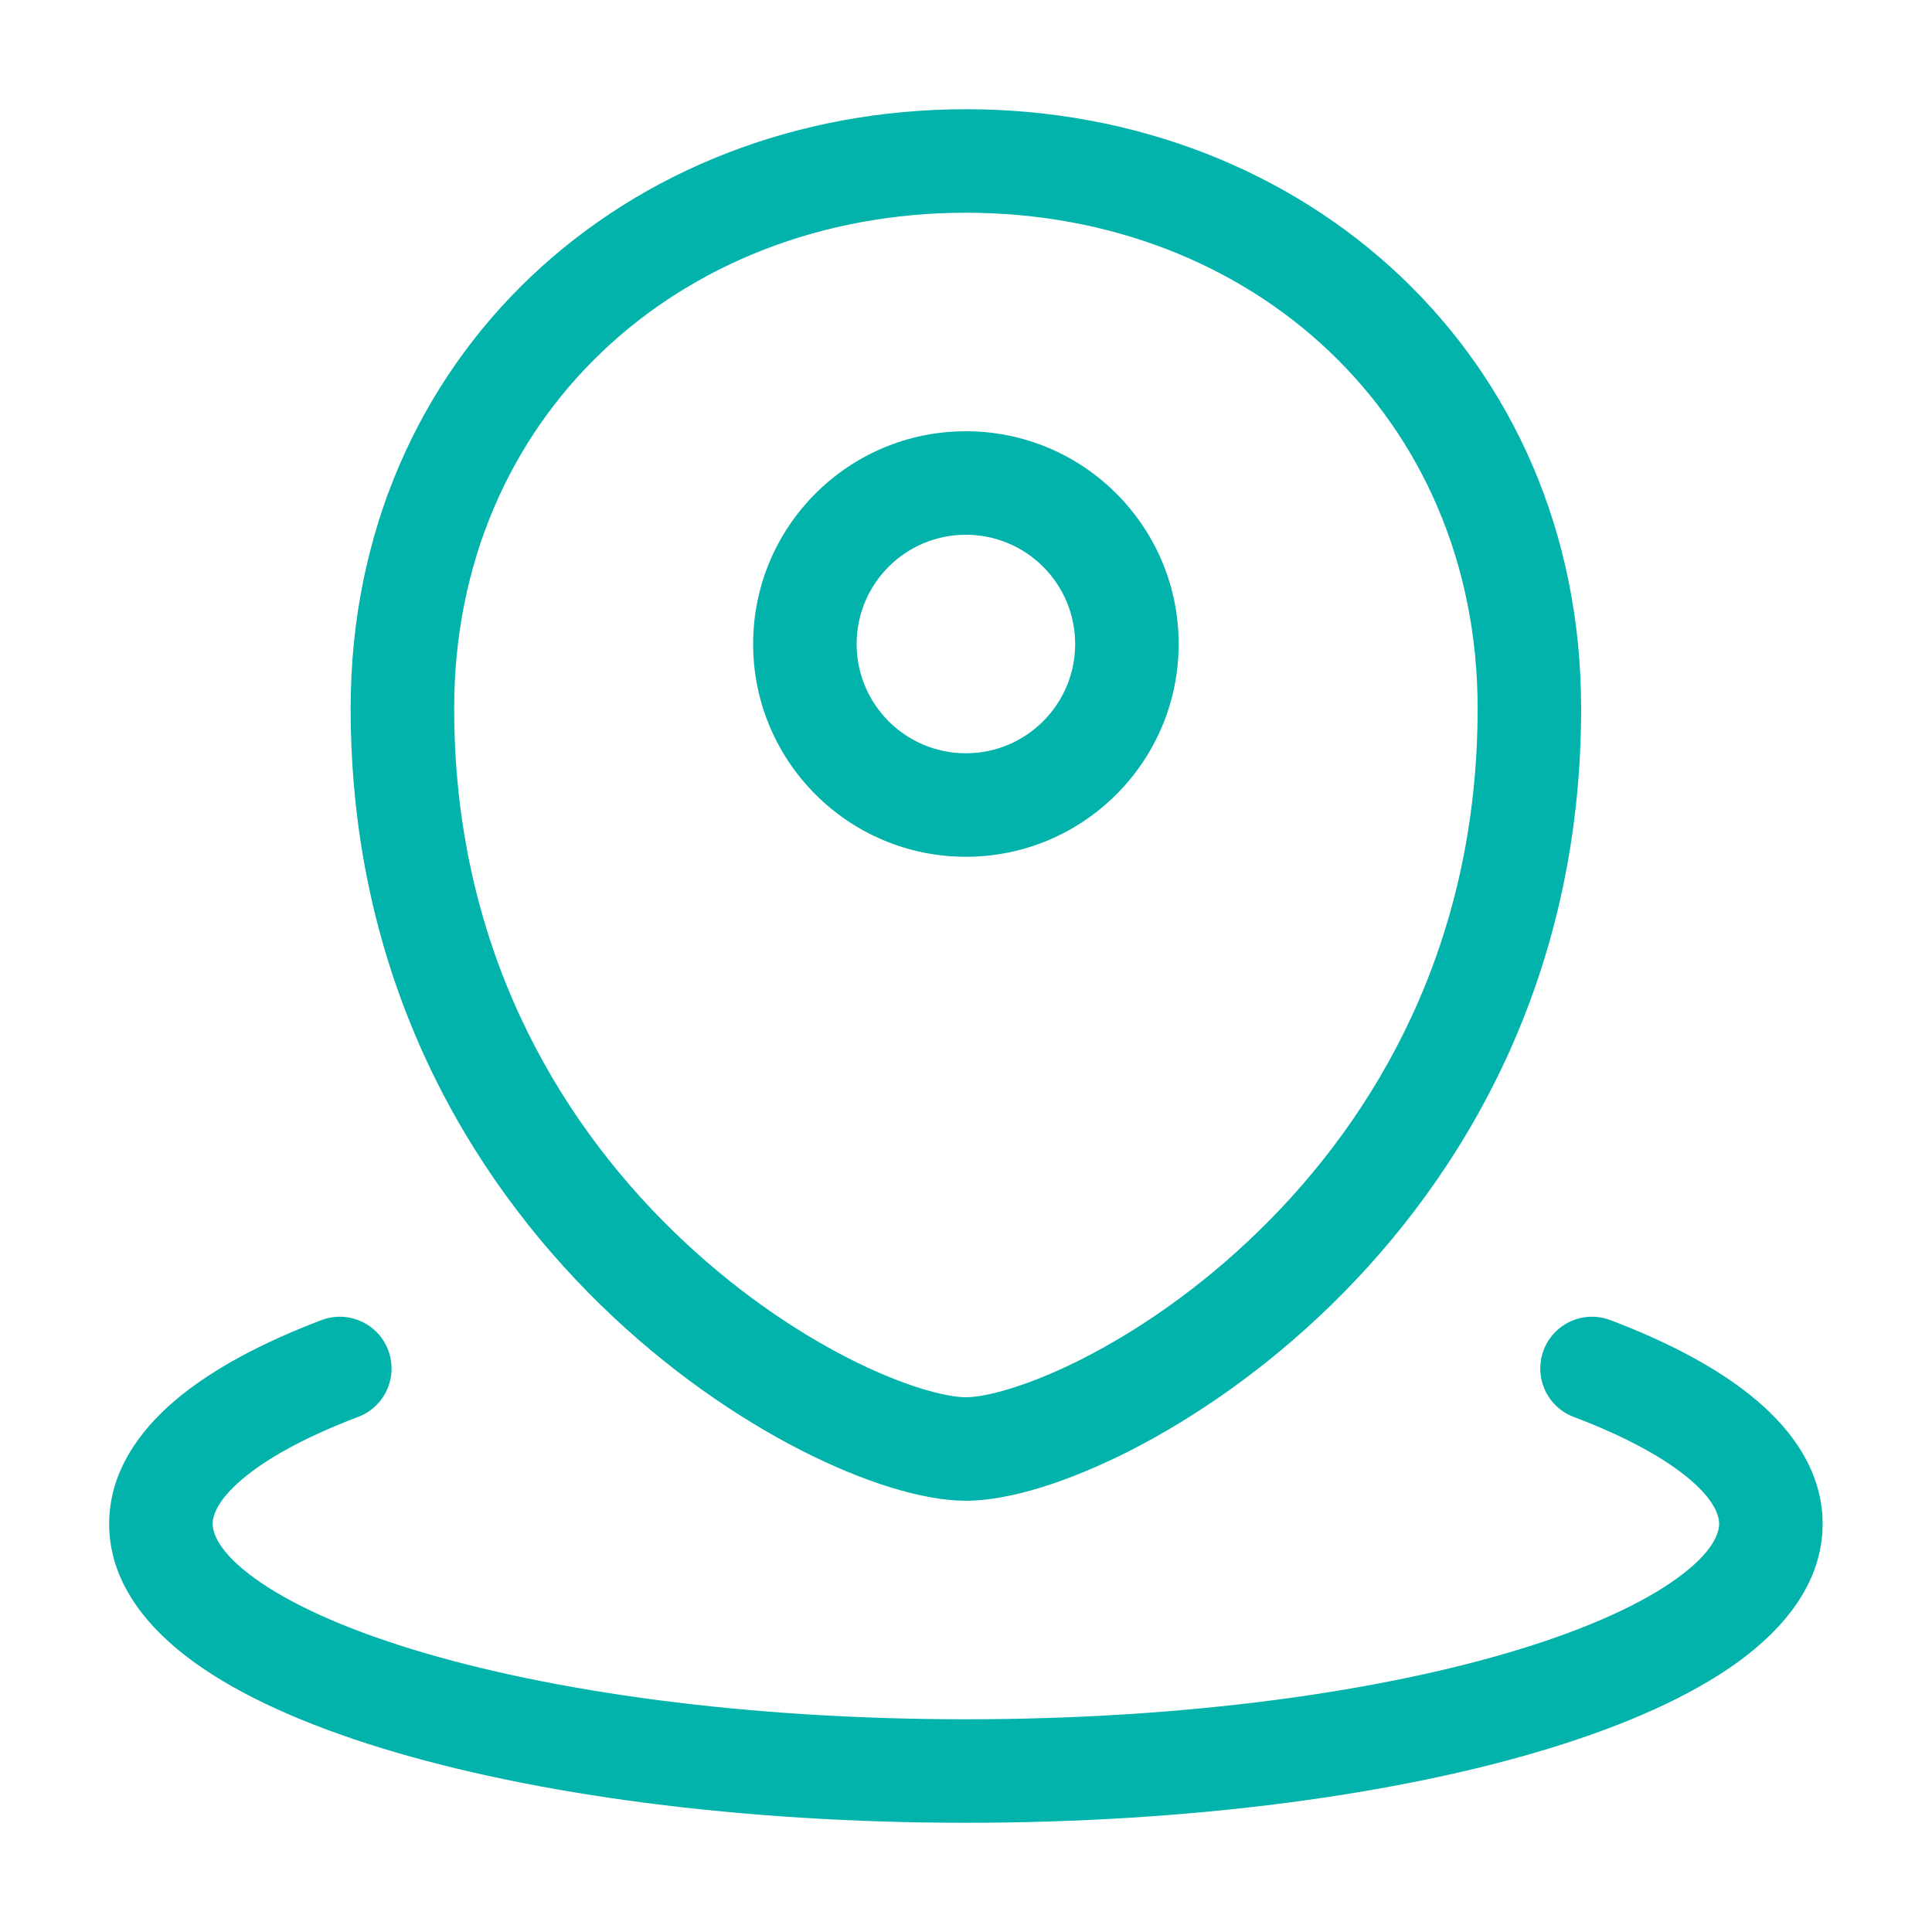 <svg width="28" height="28" viewBox="0 0 28 28" fill="none" xmlns="http://www.w3.org/2000/svg">
<path fill-rule="evenodd" clip-rule="evenodd" d="M6.582 10.267C6.582 6.051 9.839 3.083 13.999 3.083C18.159 3.083 21.415 6.051 21.415 10.267C21.415 13.694 19.936 16.192 18.239 17.844C17.388 18.674 16.486 19.285 15.7 19.686C14.888 20.099 14.277 20.25 13.999 20.25C13.72 20.25 13.11 20.099 12.298 19.686C11.512 19.285 10.61 18.674 9.758 17.844C8.061 16.192 6.582 13.694 6.582 10.267ZM13.999 1.583C9.085 1.583 5.082 5.15 5.082 10.267C5.082 14.168 6.779 17.037 8.712 18.919C9.675 19.857 10.701 20.555 11.616 21.022C12.506 21.475 13.369 21.75 13.999 21.75C14.628 21.75 15.491 21.475 16.381 21.022C17.296 20.555 18.323 19.857 19.286 18.919C21.218 17.037 22.915 14.168 22.915 10.267C22.915 5.15 18.913 1.583 13.999 1.583ZM13.998 7.75C13.124 7.75 12.415 8.459 12.415 9.333C12.415 10.208 13.124 10.917 13.998 10.917C14.873 10.917 15.582 10.208 15.582 9.333C15.582 8.459 14.873 7.75 13.998 7.75ZM10.915 9.333C10.915 7.63 12.296 6.25 13.998 6.25C15.701 6.25 17.082 7.63 17.082 9.333C17.082 11.036 15.701 12.417 13.998 12.417C12.296 12.417 10.915 11.036 10.915 9.333ZM5.626 19.567C5.773 19.955 5.578 20.388 5.191 20.535C4.422 20.826 3.861 21.139 3.507 21.441C3.148 21.747 3.082 21.966 3.082 22.085C3.082 22.224 3.176 22.5 3.689 22.872C4.186 23.233 4.954 23.589 5.969 23.901C7.991 24.522 10.83 24.917 13.999 24.917C17.167 24.917 20.006 24.522 22.028 23.901C23.044 23.589 23.811 23.233 24.308 22.872C24.822 22.5 24.915 22.224 24.915 22.085C24.915 21.966 24.85 21.747 24.491 21.441C24.136 21.139 23.575 20.826 22.807 20.535C22.419 20.388 22.225 19.955 22.372 19.567C22.518 19.18 22.951 18.985 23.339 19.132C24.192 19.456 24.927 19.843 25.463 20.299C25.996 20.752 26.415 21.351 26.415 22.085C26.415 22.935 25.856 23.602 25.189 24.086C24.505 24.582 23.564 24.998 22.468 25.335C20.268 26.01 17.274 26.417 13.999 26.417C10.724 26.417 7.729 26.01 5.529 25.335C4.433 24.998 3.492 24.582 2.808 24.086C2.141 23.602 1.582 22.935 1.582 22.085C1.582 21.351 2.002 20.752 2.534 20.299C3.07 19.843 3.806 19.456 4.659 19.132C5.046 18.985 5.479 19.18 5.626 19.567Z" fill="#02B3AC"/>
</svg>
